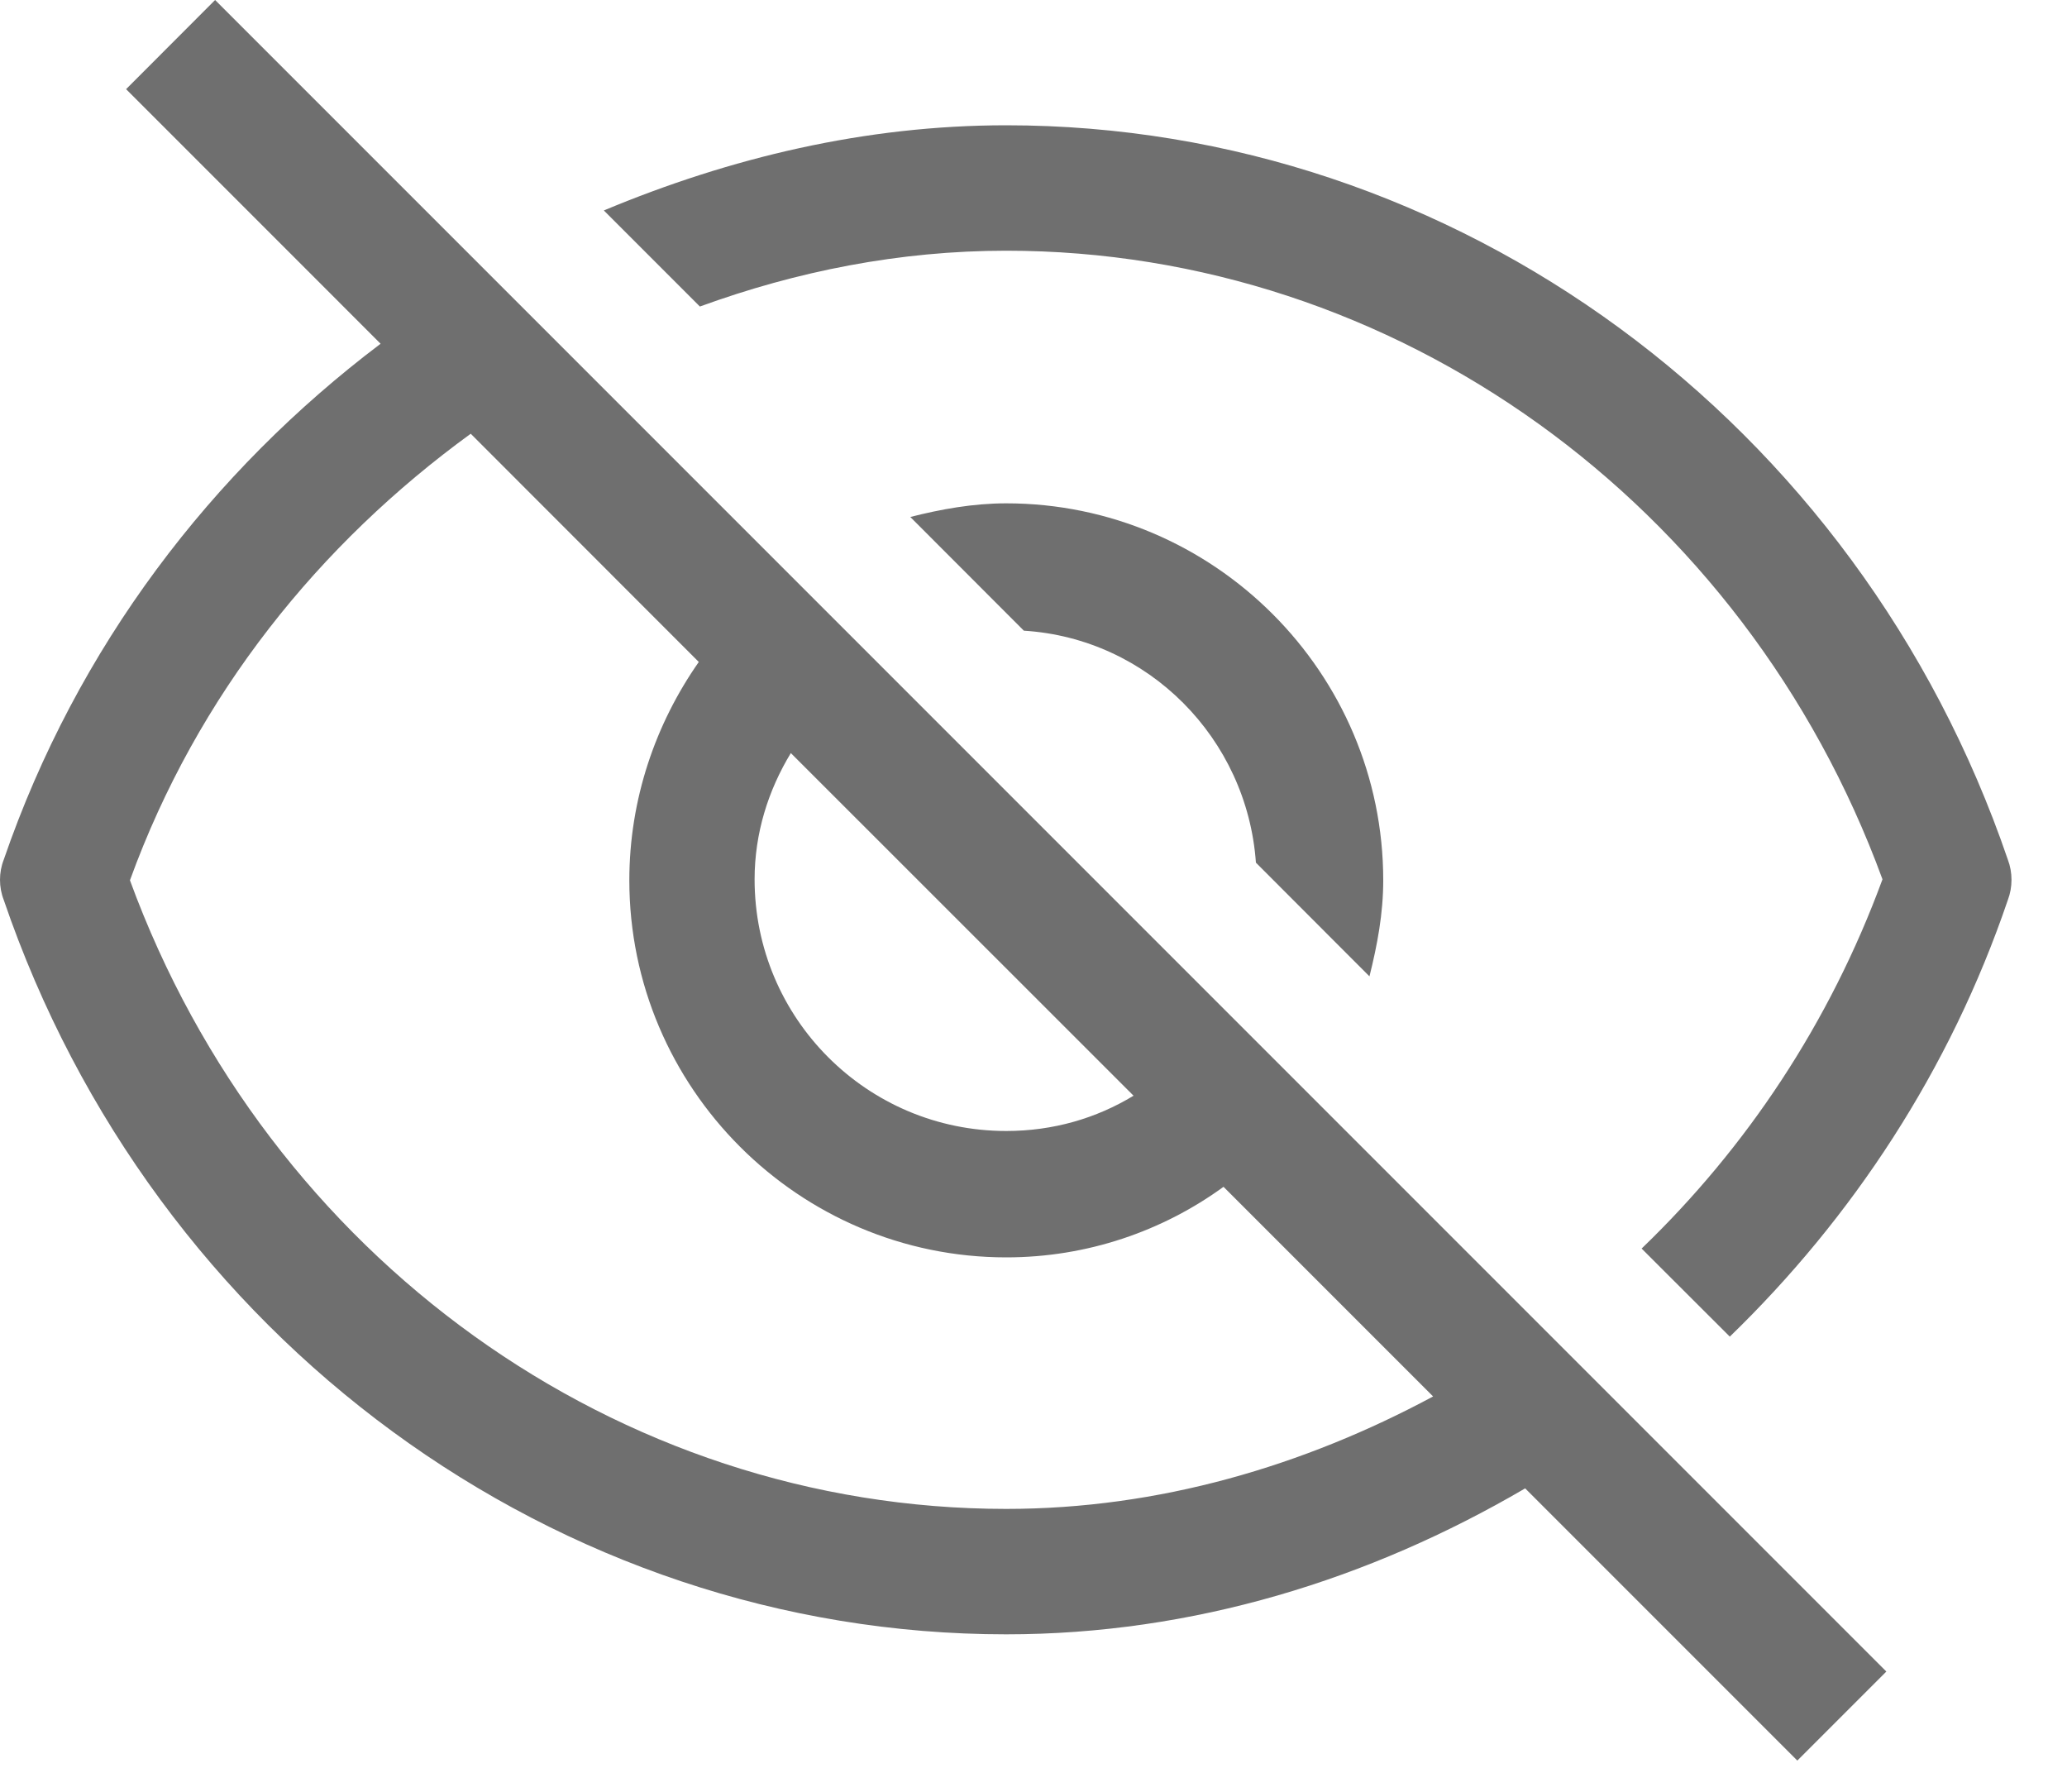 <svg width="15" height="13" viewBox="0 0 15 13" fill="none" xmlns="http://www.w3.org/2000/svg">
<path d="M7.302 0.909C6.279 0.909 5.299 1.144 4.382 1.527L5.079 2.224C5.782 1.968 6.528 1.819 7.302 1.819C10.123 1.819 12.659 3.645 13.661 6.38C13.277 7.424 12.674 8.327 11.913 9.059L12.553 9.698C13.441 8.838 14.151 7.765 14.571 6.529C14.606 6.437 14.606 6.33 14.571 6.238C13.484 3.055 10.563 0.909 7.302 0.909Z" fill="#6F6F6F"/>
<path d="M9.114 6.259L9.938 7.084C9.995 6.856 10.038 6.629 10.038 6.387C10.038 4.881 8.808 3.652 7.302 3.652C7.061 3.652 6.826 3.695 6.606 3.751L7.43 4.576C8.332 4.632 9.05 5.357 9.114 6.259Z" fill="#6F6F6F"/>
<path d="M0.915 0.647L2.762 2.494C1.54 3.417 0.56 4.689 0.027 6.238C-0.009 6.33 -0.009 6.437 0.027 6.529C1.114 9.712 4.041 11.858 7.302 11.858C8.659 11.858 9.938 11.46 11.068 10.799L13.043 12.774L13.689 12.128L1.561 0L0.915 0.647ZM7.302 10.948C4.481 10.948 1.945 9.123 0.943 6.387C1.433 5.037 2.321 3.943 3.416 3.147L5.071 4.803C4.758 5.25 4.567 5.798 4.567 6.387C4.567 7.893 5.796 9.123 7.302 9.123C7.892 9.123 8.439 8.931 8.879 8.611L10.4 10.132C9.462 10.636 8.41 10.948 7.302 10.948ZM5.739 5.464L8.226 7.95C7.956 8.114 7.643 8.206 7.302 8.206C6.293 8.206 5.476 7.389 5.476 6.38C5.476 6.046 5.575 5.734 5.739 5.464Z" fill="#6F6F6F"/>
</svg>

